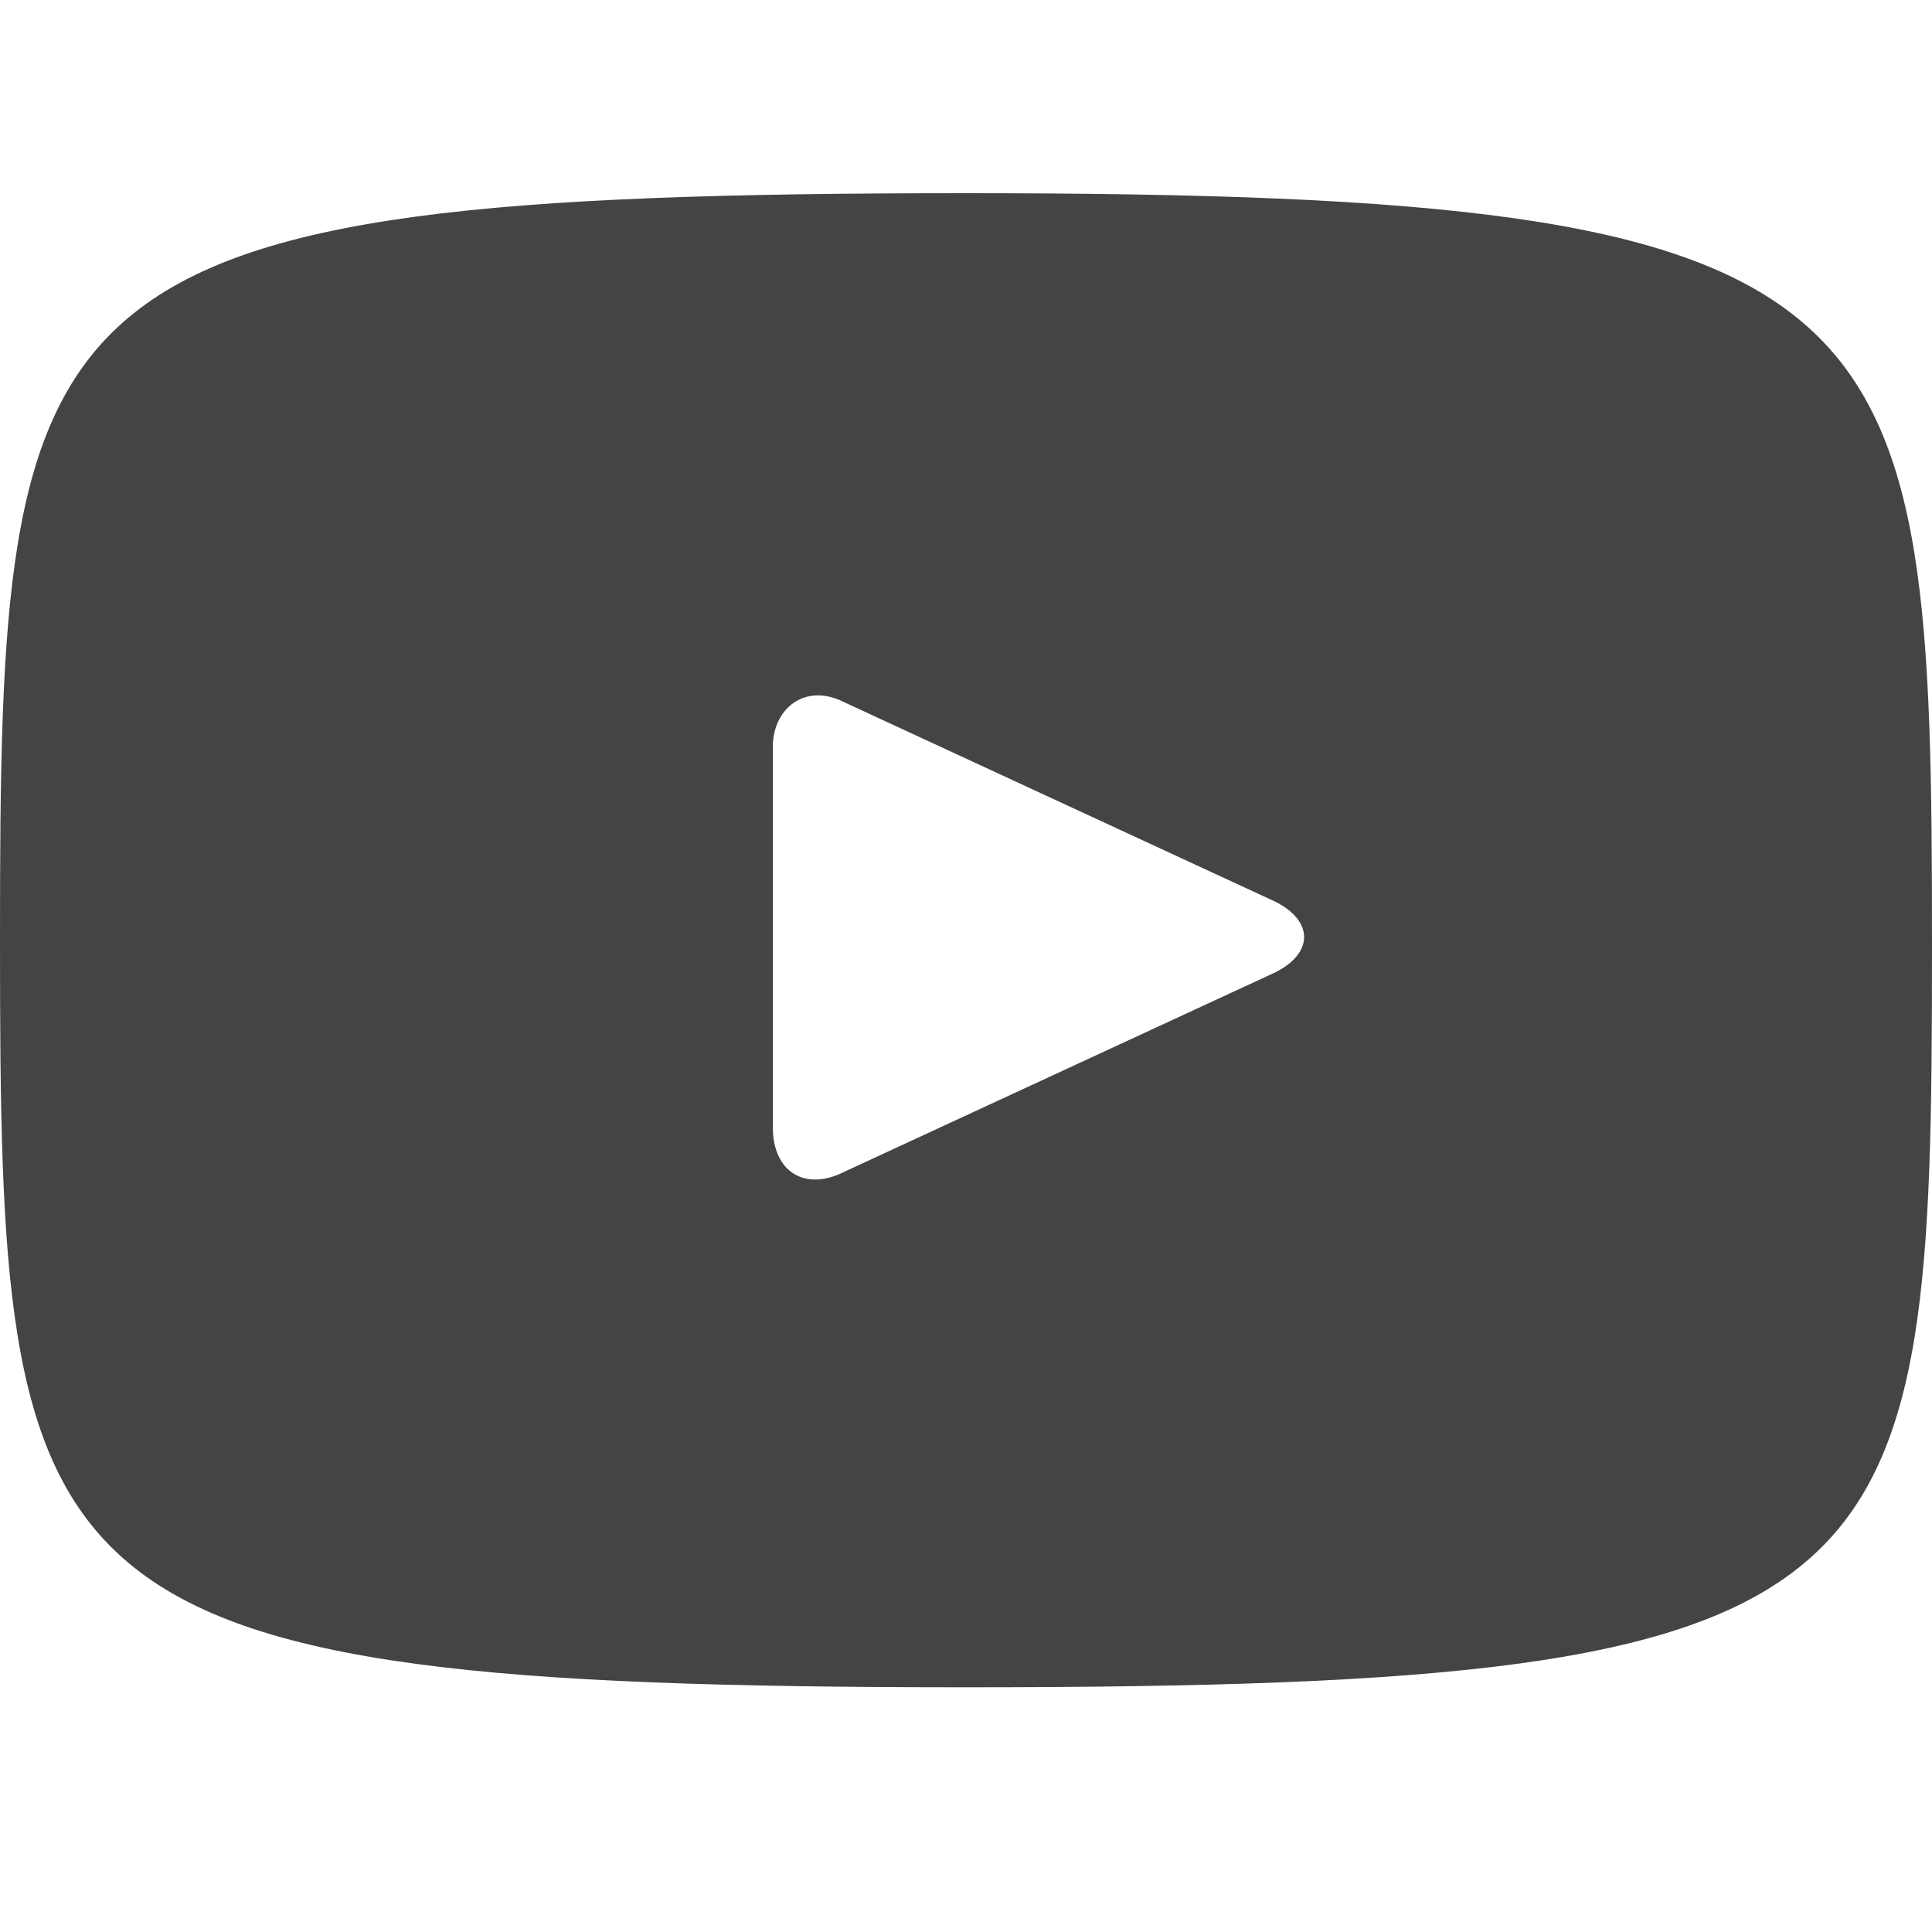 <?xml version="1.0" encoding="utf-8"?>
<!-- Generator: Adobe Illustrator 18.0.0, SVG Export Plug-In . SVG Version: 6.00 Build 0)  -->
<!DOCTYPE svg PUBLIC "-//W3C//DTD SVG 1.1//EN" "http://www.w3.org/Graphics/SVG/1.1/DTD/svg11.dtd">
<svg version="1.1" xmlns="http://www.w3.org/2000/svg" xmlns:xlink="http://www.w3.org/1999/xlink" x="0px" y="0px"
	 viewBox="0 0 30 30" enable-background="new 0 0 30 30" xml:space="preserve">
<g id="Background_xA0_Image_1_">
</g>
<g id="Row_1_1_">
	<g>
		<path fill="#444" d="M15,3C0.3,3,0,4.3,0,14.6s0.3,11.6,15,11.6s15-1.3,15-11.5S29.7,3,15,3z M19.8,15.1l-6.7,3.1
			c-0.6,0.3-1.1,0-1.1-0.7v-5.9c0-0.6,0.5-1,1.1-0.7l6.7,3.1C20.4,14.3,20.4,14.8,19.8,15.1z"/>
	</g>
</g>
</svg>
